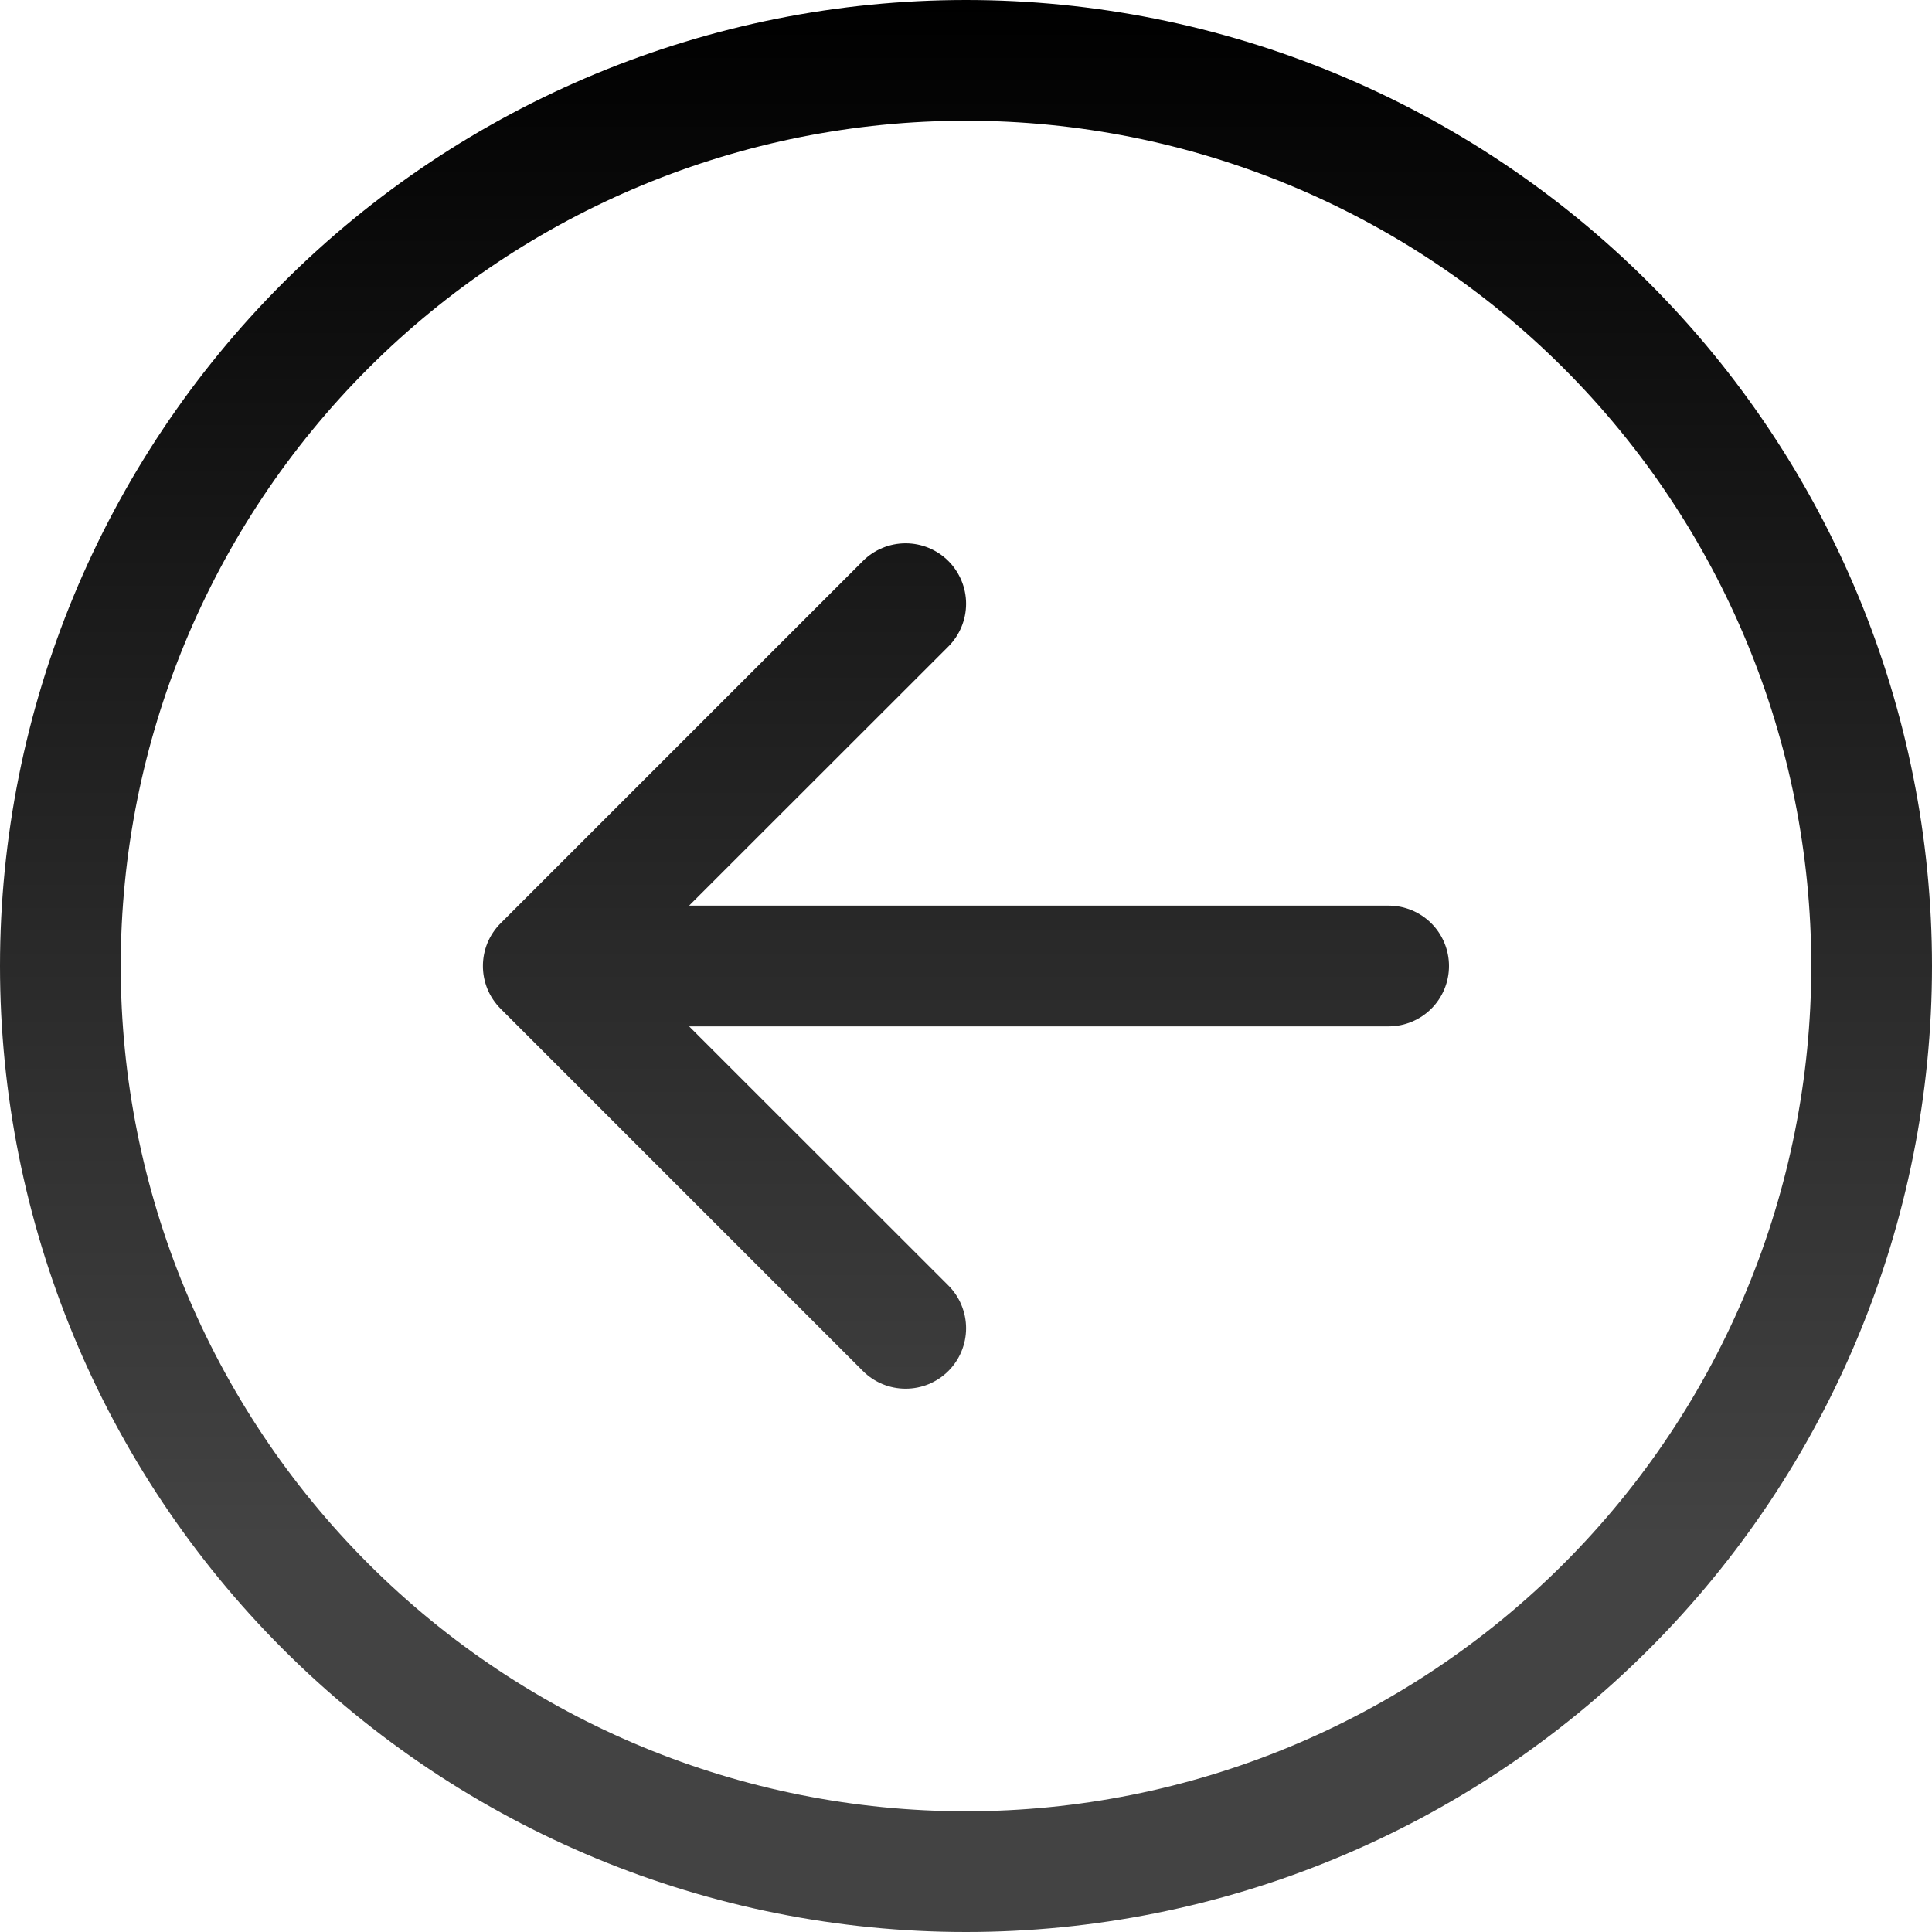 <svg width="41" height="41" viewBox="0 0 41 41" fill="none" xmlns="http://www.w3.org/2000/svg">
<path fill-rule="evenodd" clip-rule="evenodd" d="M2.562 20.5C2.562 25.257 4.452 29.82 7.816 33.184C11.18 36.548 15.743 38.438 20.5 38.438C25.257 38.438 29.82 36.548 33.184 33.184C36.548 29.82 38.438 25.257 38.438 20.5C38.438 15.743 36.548 11.18 33.184 7.816C29.82 4.452 25.257 2.562 20.5 2.562C15.743 2.562 11.18 4.452 7.816 7.816C4.452 11.18 2.562 15.743 2.562 20.5V20.5ZM41 20.5C41 25.937 38.84 31.151 34.996 34.996C31.151 38.84 25.937 41 20.5 41C15.063 41 9.849 38.84 6.004 34.996C2.16 31.151 0 25.937 0 20.5C0 15.063 2.16 9.849 6.004 6.004C9.849 2.16 15.063 0 20.5 0C25.937 0 31.151 2.16 34.996 6.004C38.84 9.849 41 15.063 41 20.5V20.5ZM29.469 19.219C29.809 19.219 30.134 19.354 30.375 19.594C30.615 19.834 30.75 20.16 30.75 20.5C30.75 20.84 30.615 21.166 30.375 21.406C30.134 21.646 29.809 21.781 29.469 21.781H14.624L20.126 27.28C20.245 27.399 20.34 27.541 20.404 27.697C20.468 27.852 20.502 28.019 20.502 28.188C20.502 28.356 20.468 28.523 20.404 28.678C20.34 28.834 20.245 28.976 20.126 29.095C20.007 29.214 19.865 29.308 19.71 29.373C19.554 29.437 19.387 29.47 19.219 29.47C19.05 29.47 18.884 29.437 18.728 29.373C18.572 29.308 18.431 29.214 18.312 29.095L10.624 21.407C10.505 21.288 10.41 21.147 10.345 20.991C10.281 20.835 10.248 20.669 10.248 20.5C10.248 20.331 10.281 20.165 10.345 20.009C10.41 19.853 10.505 19.712 10.624 19.593L18.312 11.905C18.552 11.665 18.878 11.53 19.219 11.53C19.559 11.53 19.885 11.665 20.126 11.905C20.366 12.146 20.502 12.472 20.502 12.812C20.502 13.153 20.366 13.479 20.126 13.72L14.624 19.219H29.469Z" fill="url(#paint0_linear)"/>
<defs>
<linearGradient id="paint0_linear" x1="20.5" y1="0" x2="20.5" y2="41" gradientUnits="userSpaceOnUse">
<stop/>
<stop offset="0.797" stop-color="#434343"/>
</linearGradient>
</defs>
</svg>
